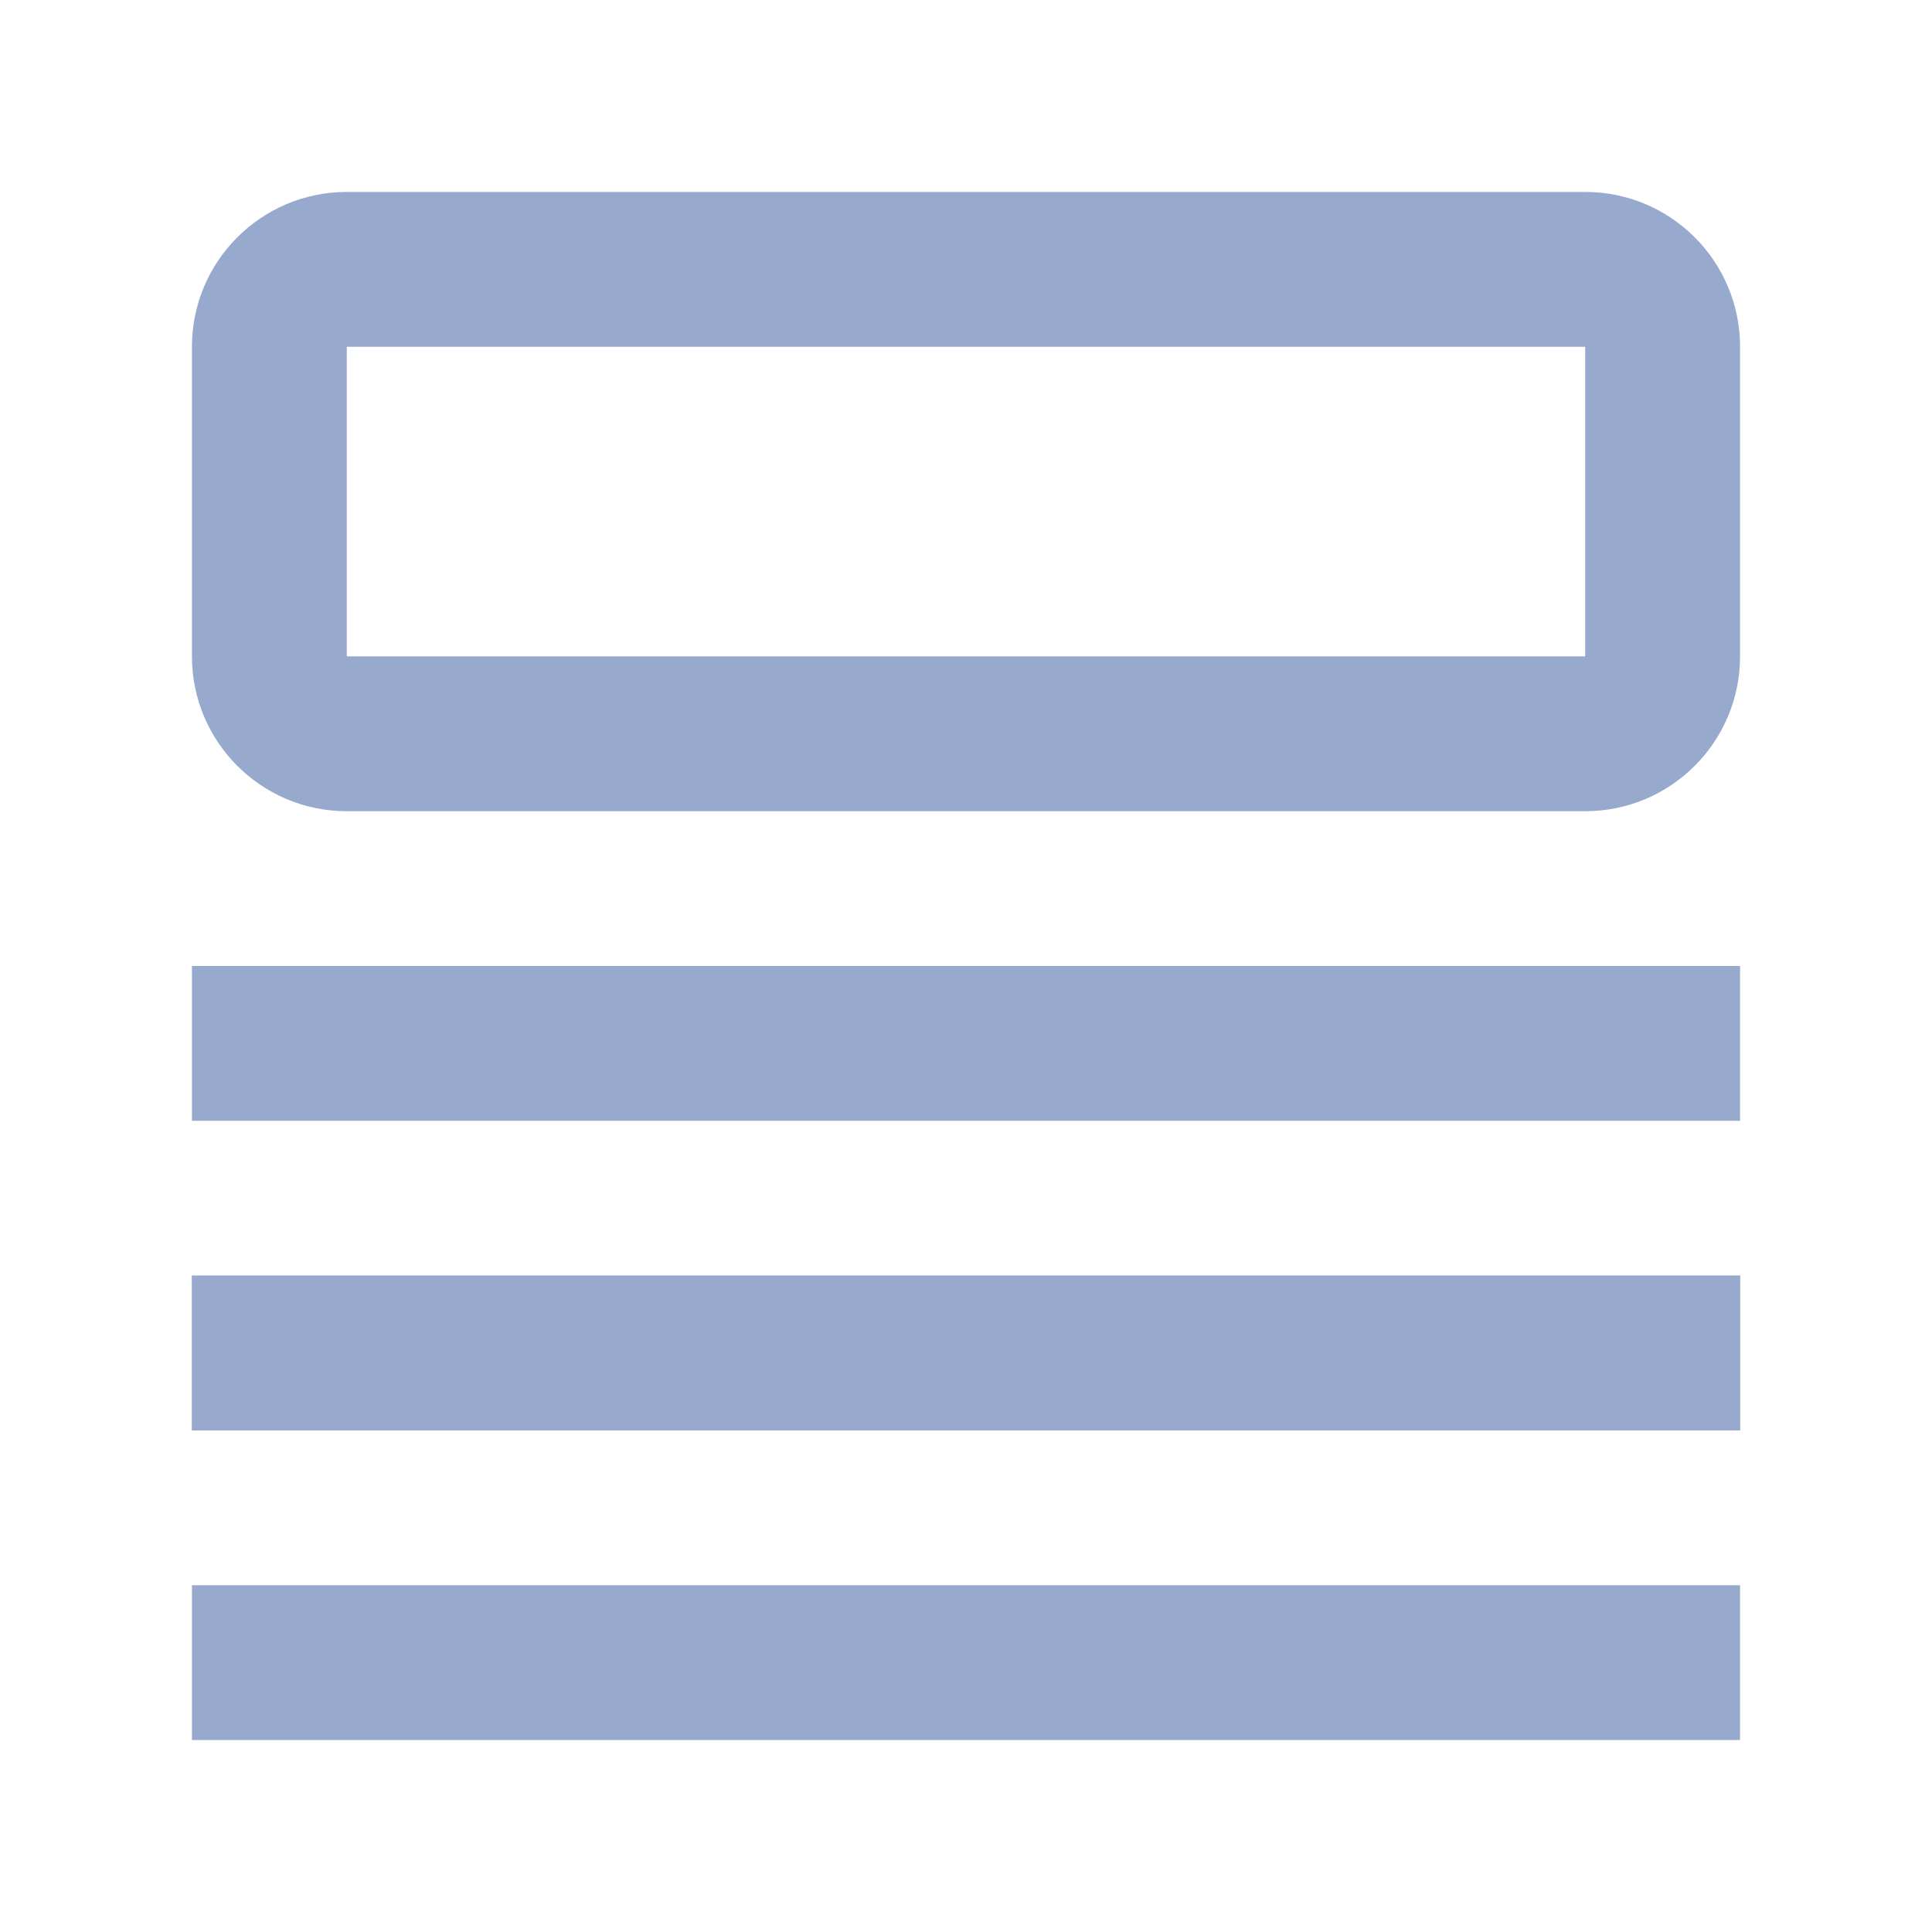 <svg width="21" height="21" viewBox="0 0 26 25" fill="none" xmlns="http://www.w3.org/2000/svg">
<path fill-rule="evenodd" clip-rule="evenodd" d="M4.667 2.083H21.333C22.484 2.083 23.417 3.016 23.417 4.167V8.333C23.417 9.484 22.484 10.417 21.333 10.417H4.667C3.516 10.417 2.583 9.484 2.583 8.333V4.167C2.583 3.016 3.516 2.083 4.667 2.083ZM4.667 4.167V8.333H21.333V4.167H4.667ZM23.417 16.667V18.75H2.583V16.667H23.417ZM23.417 20.833V22.917H2.583V20.833H23.417Z" fill="#97AACD"/>
<path d="M23.417 18.75V16.667H2.583V18.75H23.417Z" fill="#97AACD"/>
<path fill-rule="evenodd" clip-rule="evenodd" d="M23.417 12.5V14.583H2.583V12.5H23.417Z" fill="#97AACD"/>
</svg>
